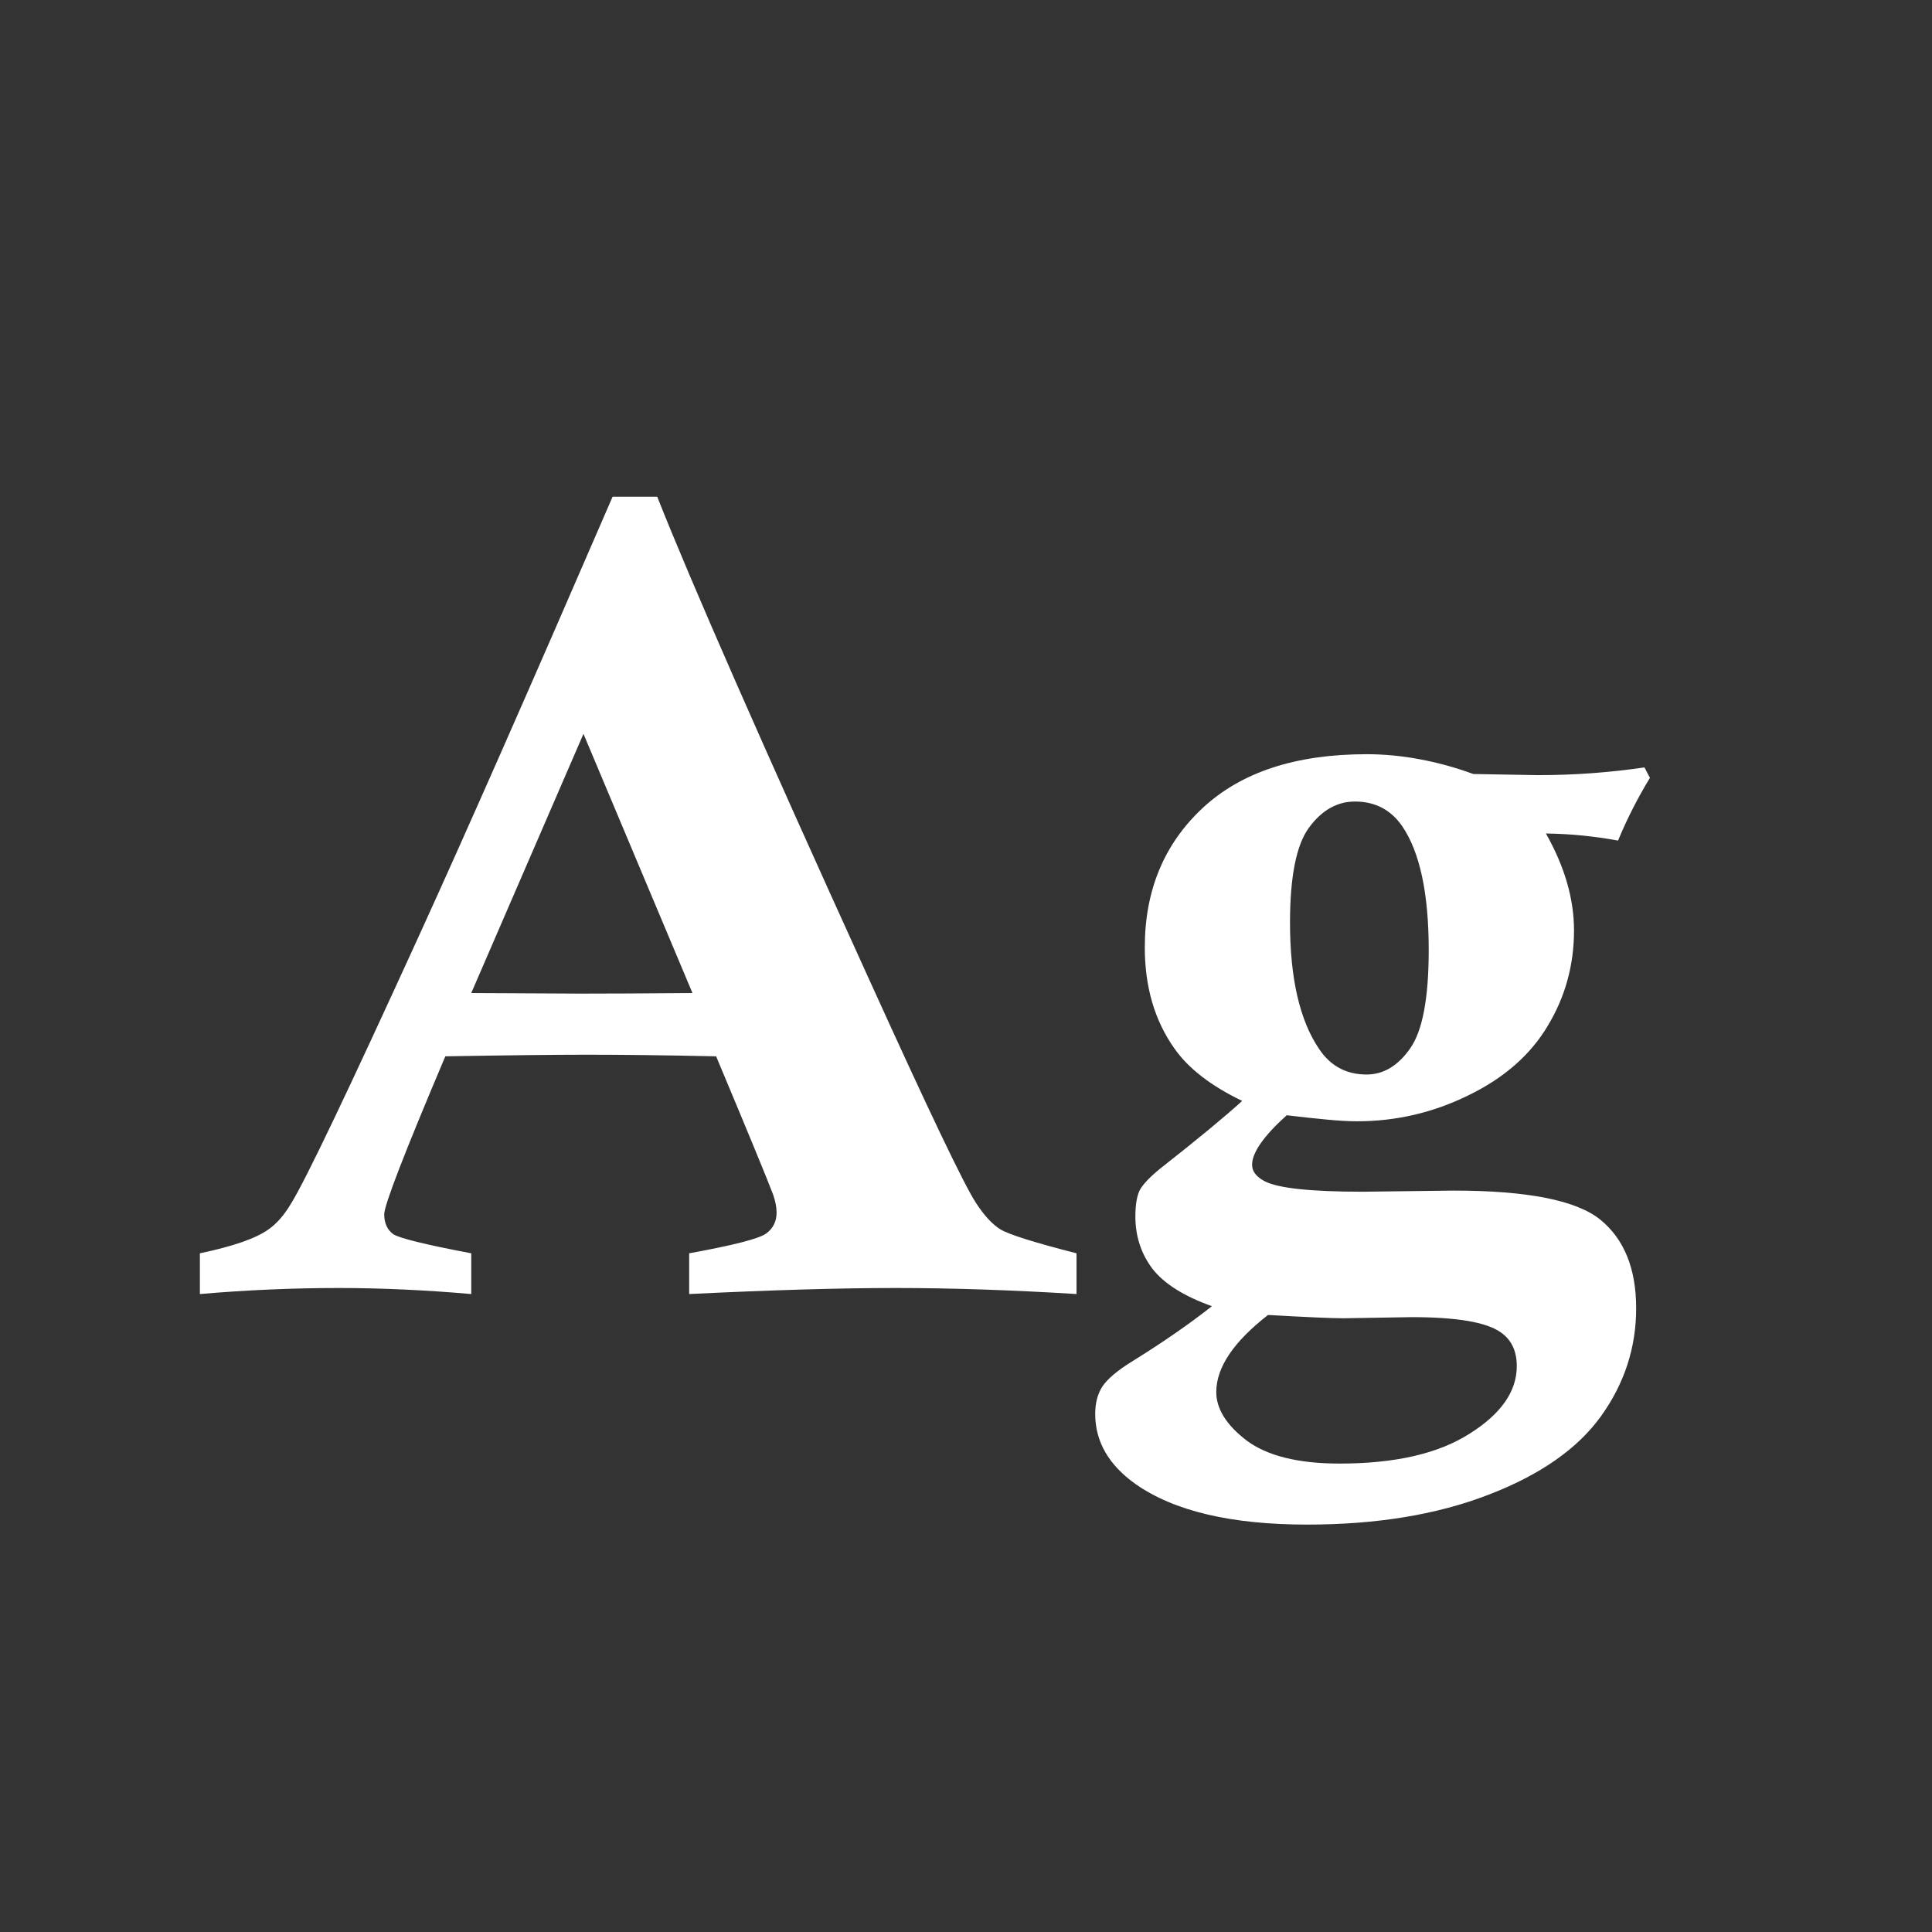 <svg width="24" height="24" viewBox="0 0 24 24" fill="none" xmlns="http://www.w3.org/2000/svg">
<rect x="0" y="0" width="24" height="24" fill="#333333" stroke="none"/>
<path d="M8.561 16.075V15.569C9.112 15.469 9.431 15.387 9.518 15.323C9.604 15.259 9.647 15.173 9.647 15.063C9.647 15 9.634 14.927 9.606 14.845C9.534 14.653 9.297 14.079 8.896 13.122C8.253 13.108 7.717 13.102 7.289 13.102C6.938 13.102 6.353 13.108 5.532 13.122C5.026 14.316 4.773 14.97 4.773 15.084C4.773 15.193 4.81 15.275 4.883 15.33C4.956 15.38 5.279 15.46 5.854 15.569V16.075C5.279 16.025 4.73 16 4.206 16C3.641 16 3.067 16.025 2.483 16.075V15.569C2.894 15.483 3.176 15.385 3.331 15.275C3.436 15.203 3.532 15.093 3.618 14.947C3.796 14.66 4.327 13.548 5.211 11.611C5.771 10.385 6.571 8.572 7.61 6.17H8.164C8.588 7.241 9.465 9.239 10.796 12.165C11.534 13.792 11.976 14.717 12.122 14.94C12.222 15.095 12.323 15.205 12.423 15.269C12.523 15.332 12.84 15.433 13.373 15.569V16.075C12.566 16.025 11.817 16 11.124 16C10.44 16 9.586 16.025 8.561 16.075ZM7.248 9.116L5.854 12.336L7.207 12.343C7.531 12.343 7.995 12.341 8.602 12.336L7.248 9.116ZM20.428 9.533L20.496 9.663C20.346 9.909 20.213 10.169 20.1 10.442C19.808 10.388 19.509 10.358 19.204 10.354C19.436 10.764 19.553 11.165 19.553 11.557C19.553 11.99 19.443 12.386 19.225 12.746C19.01 13.106 18.682 13.393 18.24 13.607C17.803 13.822 17.342 13.929 16.859 13.929C16.755 13.929 16.629 13.922 16.483 13.908C16.338 13.895 16.171 13.876 15.984 13.854C15.697 14.113 15.554 14.318 15.554 14.469C15.554 14.551 15.606 14.619 15.711 14.674C15.875 14.76 16.281 14.804 16.928 14.804L18.056 14.79C18.976 14.79 19.585 14.911 19.881 15.152C20.177 15.394 20.325 15.761 20.325 16.253C20.325 16.741 20.179 17.187 19.888 17.593C19.596 17.998 19.129 18.324 18.486 18.57C17.848 18.816 17.099 18.939 16.237 18.939C15.294 18.939 14.583 18.771 14.104 18.434C13.772 18.197 13.605 17.907 13.605 17.565C13.605 17.429 13.635 17.315 13.694 17.224C13.754 17.133 13.874 17.03 14.057 16.916C14.44 16.679 14.772 16.449 15.055 16.226C14.708 16.102 14.462 15.948 14.316 15.761C14.175 15.574 14.104 15.357 14.104 15.111C14.104 14.966 14.123 14.856 14.159 14.783C14.2 14.71 14.284 14.621 14.412 14.517C14.882 14.148 15.221 13.867 15.431 13.676C15.043 13.489 14.763 13.273 14.59 13.026C14.344 12.68 14.221 12.261 14.221 11.769C14.221 11.062 14.46 10.486 14.938 10.039C15.417 9.592 16.096 9.369 16.976 9.369C17.194 9.369 17.413 9.39 17.632 9.431C17.855 9.472 18.078 9.533 18.302 9.615C18.812 9.624 19.079 9.629 19.102 9.629C19.553 9.629 19.995 9.597 20.428 9.533ZM16.025 11.461C16.025 12.154 16.146 12.678 16.388 13.033C16.529 13.243 16.725 13.348 16.976 13.348C17.185 13.348 17.365 13.241 17.516 13.026C17.671 12.808 17.748 12.4 17.748 11.803C17.748 11.101 17.639 10.588 17.42 10.265C17.279 10.06 17.083 9.957 16.832 9.957C16.609 9.957 16.417 10.066 16.258 10.285C16.103 10.499 16.025 10.891 16.025 11.461ZM15.752 16.335C15.324 16.668 15.109 16.987 15.109 17.292C15.109 17.502 15.235 17.702 15.485 17.894C15.741 18.085 16.126 18.181 16.641 18.181C17.329 18.181 17.866 18.058 18.254 17.811C18.646 17.565 18.842 17.285 18.842 16.971C18.842 16.779 18.773 16.638 18.637 16.547C18.459 16.424 18.092 16.362 17.536 16.362L16.689 16.376C16.538 16.376 16.226 16.362 15.752 16.335Z" fill="white"/>
</svg>
